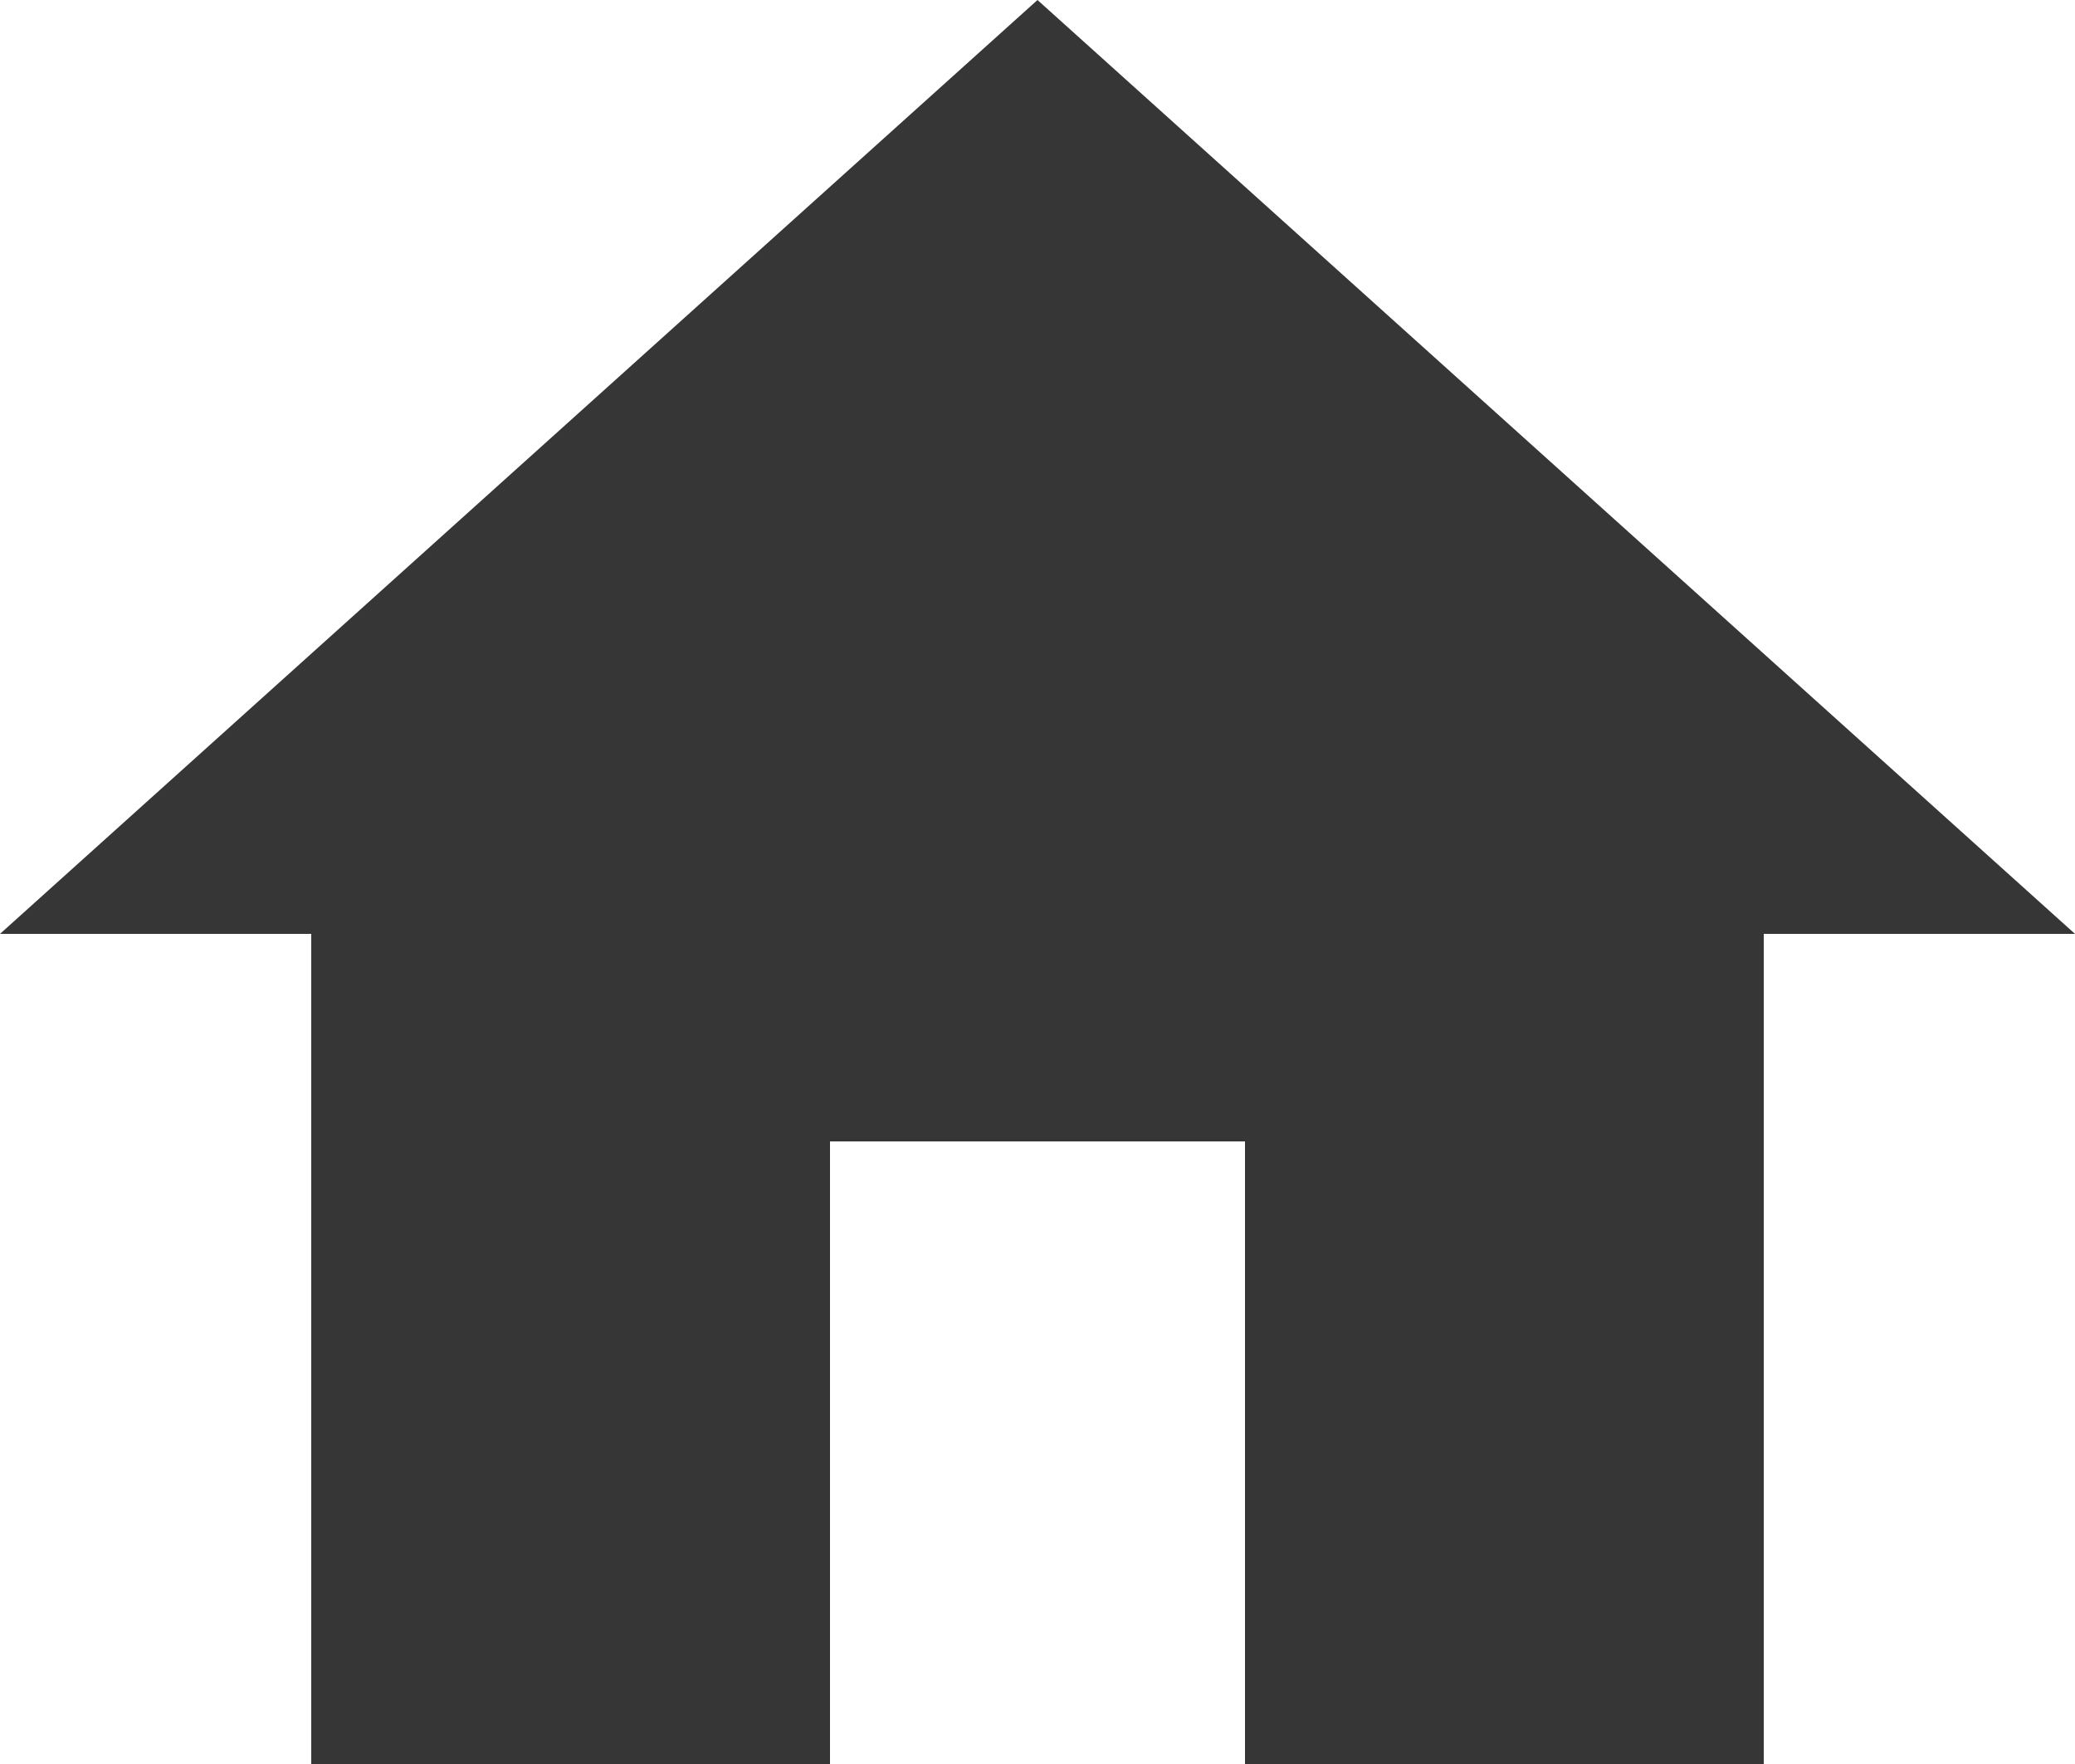 <?xml version="1.0" encoding="UTF-8"?>
<svg width="40px" height="34px" viewBox="0 0 40 34" version="1.1" xmlns="http://www.w3.org/2000/svg" xmlns:xlink="http://www.w3.org/1999/xlink">
    <!-- Generator: Sketch 47.1 (45422) - http://www.bohemiancoding.com/sketch -->
    <title>Shape</title>
    <desc>Created with Sketch.</desc>
    <defs></defs>
    <g id="Maquette" stroke="none" stroke-width="1" fill="none" fill-rule="evenodd">
        <g id="Menu" transform="translate(-55, -58)" fill-rule="nonzero" fill="#363636">
            <g id="Side-banner">
                <g id="Accueil" transform="translate(35, 35)">
                    <g id="icon_home">
                        <g id="home" transform="translate(20, 23)">
                            <polygon id="Shape" points="16 34 16 22 24 22 24 34 34 34 34 18 40 18 20 0 0 18 6 18 6 34"></polygon>
                        </g>
                    </g>
                </g>
            </g>
        </g>
    </g>
</svg>